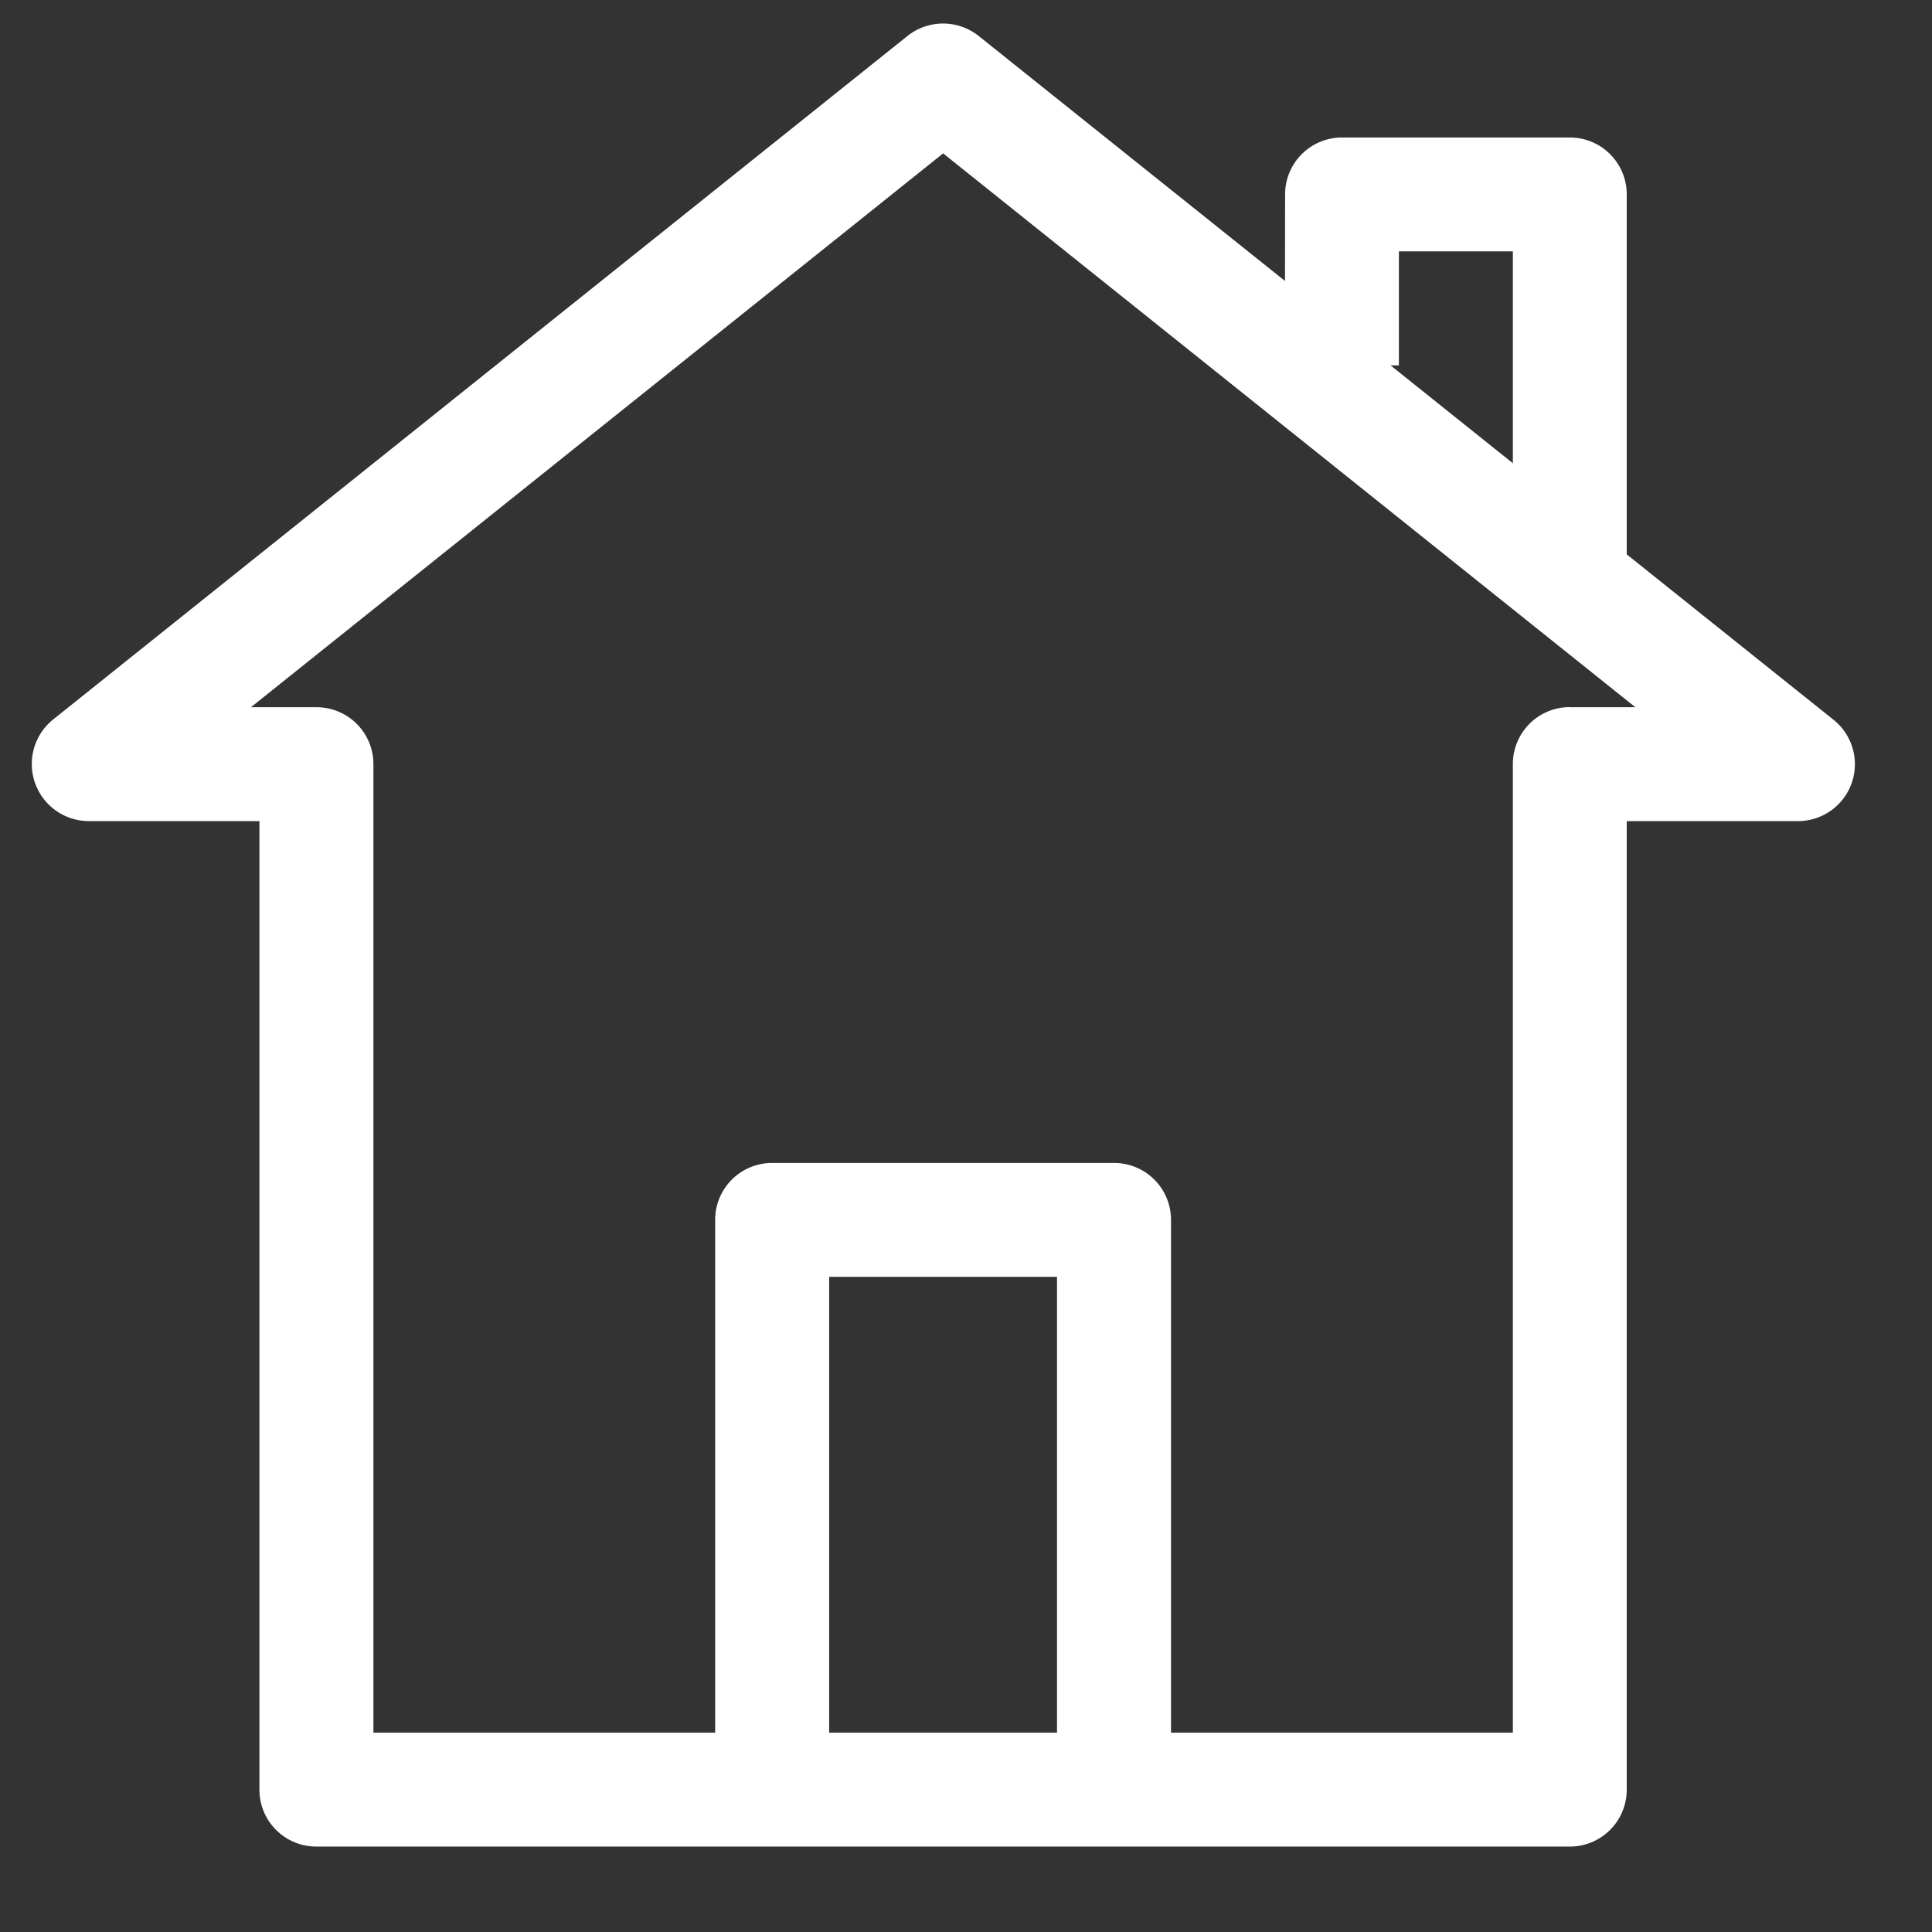 <svg xmlns="http://www.w3.org/2000/svg" width="18" height="18" viewBox="0 0 18 18"><rect x="0" y="0" width="18" height="18" fill="#333333" stroke="none"/><g><g><path fill="#fff" d="M14.625 6.588a.53.53 0 0 0-.53.531v9.024H10.91v-4.778a.53.53 0 0 0-.53-.53H7.193a.53.53 0 0 0-.53.53v4.778H3.479V7.119a.53.53 0 0 0-.531-.53h-.61l6.449-5.16 6.449 5.16h-.61zm.61 0zm-7.51 9.555v-4.247h2.123v4.247zm5.308-12.739V2.342h1.062v1.974l-1.14-.912h.078zm4.047 3.3l-1.924-1.539V1.811a.53.53 0 0 0-.53-.53h-2.123a.53.53 0 0 0-.53.53l-.001.807L9.118.335a.533.533 0 0 0-.663 0L.493 6.705a.532.532 0 0 0 .332.945h1.592v9.023c0 .294.237.531.53.531h11.678a.53.53 0 0 0 .531-.53V7.65h1.593a.53.53 0 0 0 .331-.946z"/></g></g></svg>